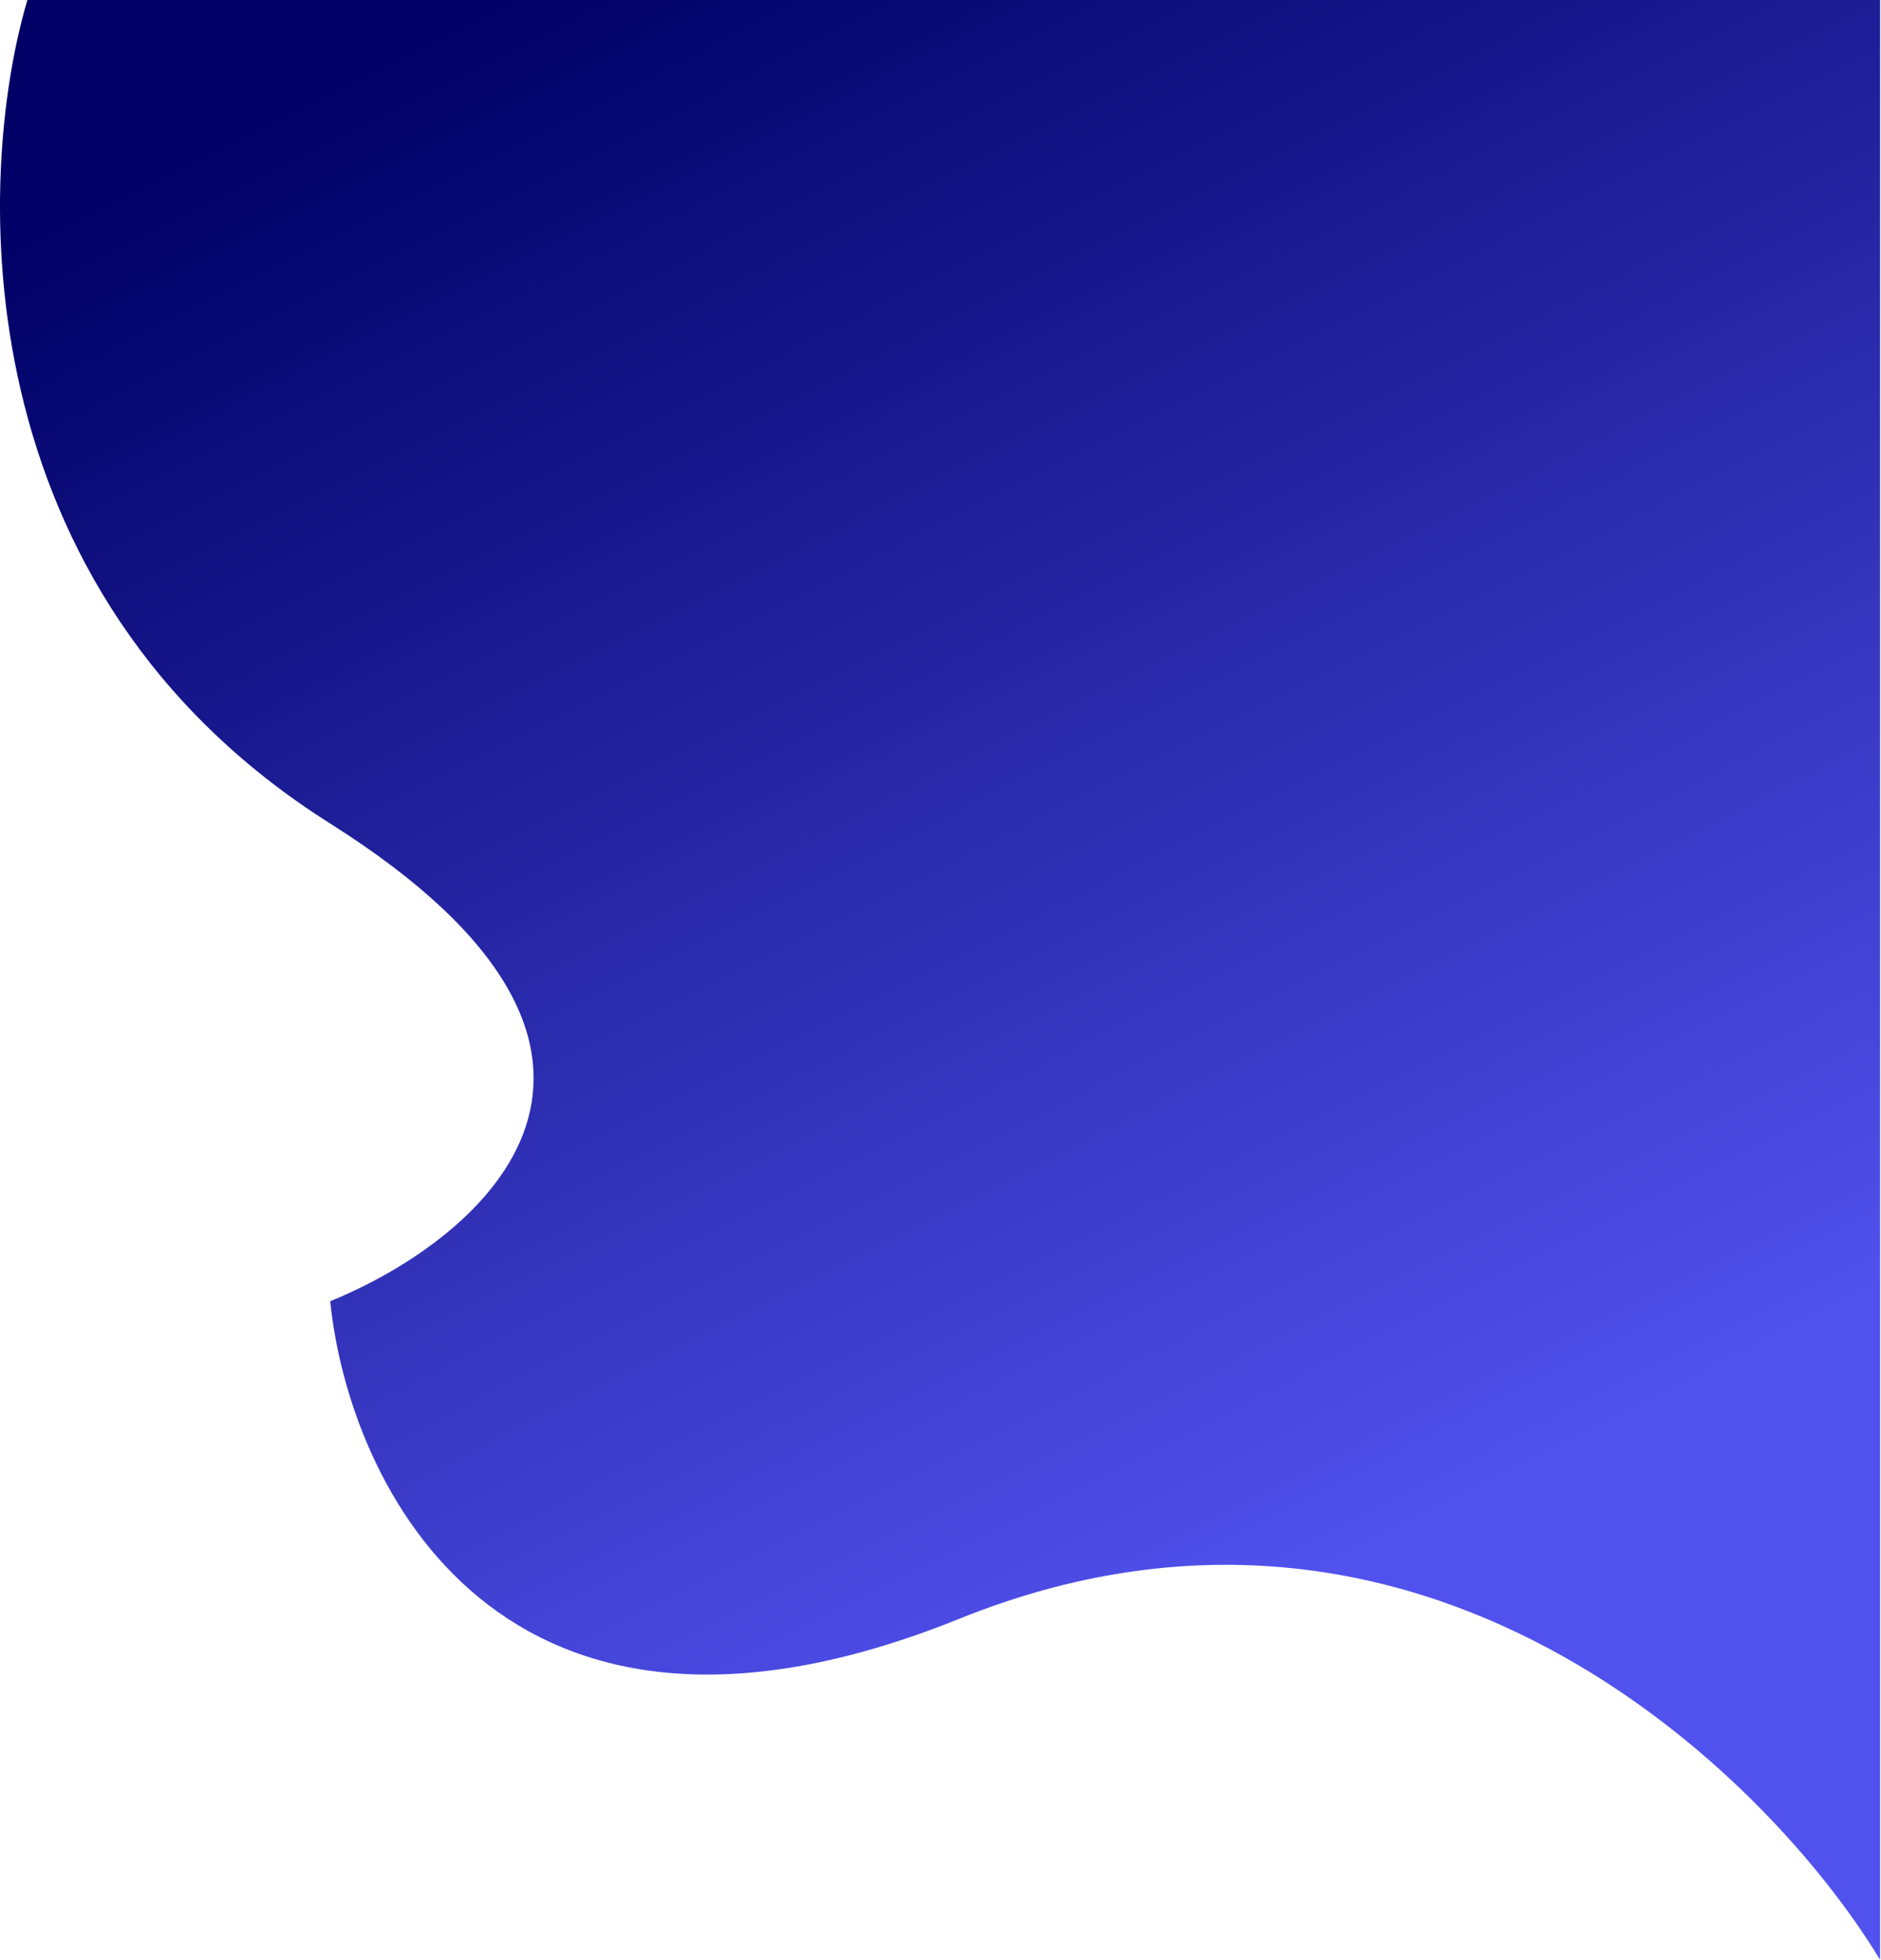 <svg width="764" height="796" viewBox="0 0 764 796" fill="none" xmlns="http://www.w3.org/2000/svg">
<path d="M134.123 334.5C-15.477 240.1 -10.211 72.167 11.123 0H763.623V796C716.623 718.5 576.023 582.3 389.623 657.5C203.223 732.7 141.623 602.833 134.123 528.5C196.456 503.167 283.723 428.9 134.123 334.5Z" fill="url(#paint0_linear)"/>
<defs>
<linearGradient id="paint0_linear" x1="212.623" y1="-7" x2="539.123" y2="638" gradientUnits="userSpaceOnUse">
<stop stop-color="#000066"/>
<stop offset="1" stop-color="#5151ED"/>
</linearGradient>
</defs>
</svg>
